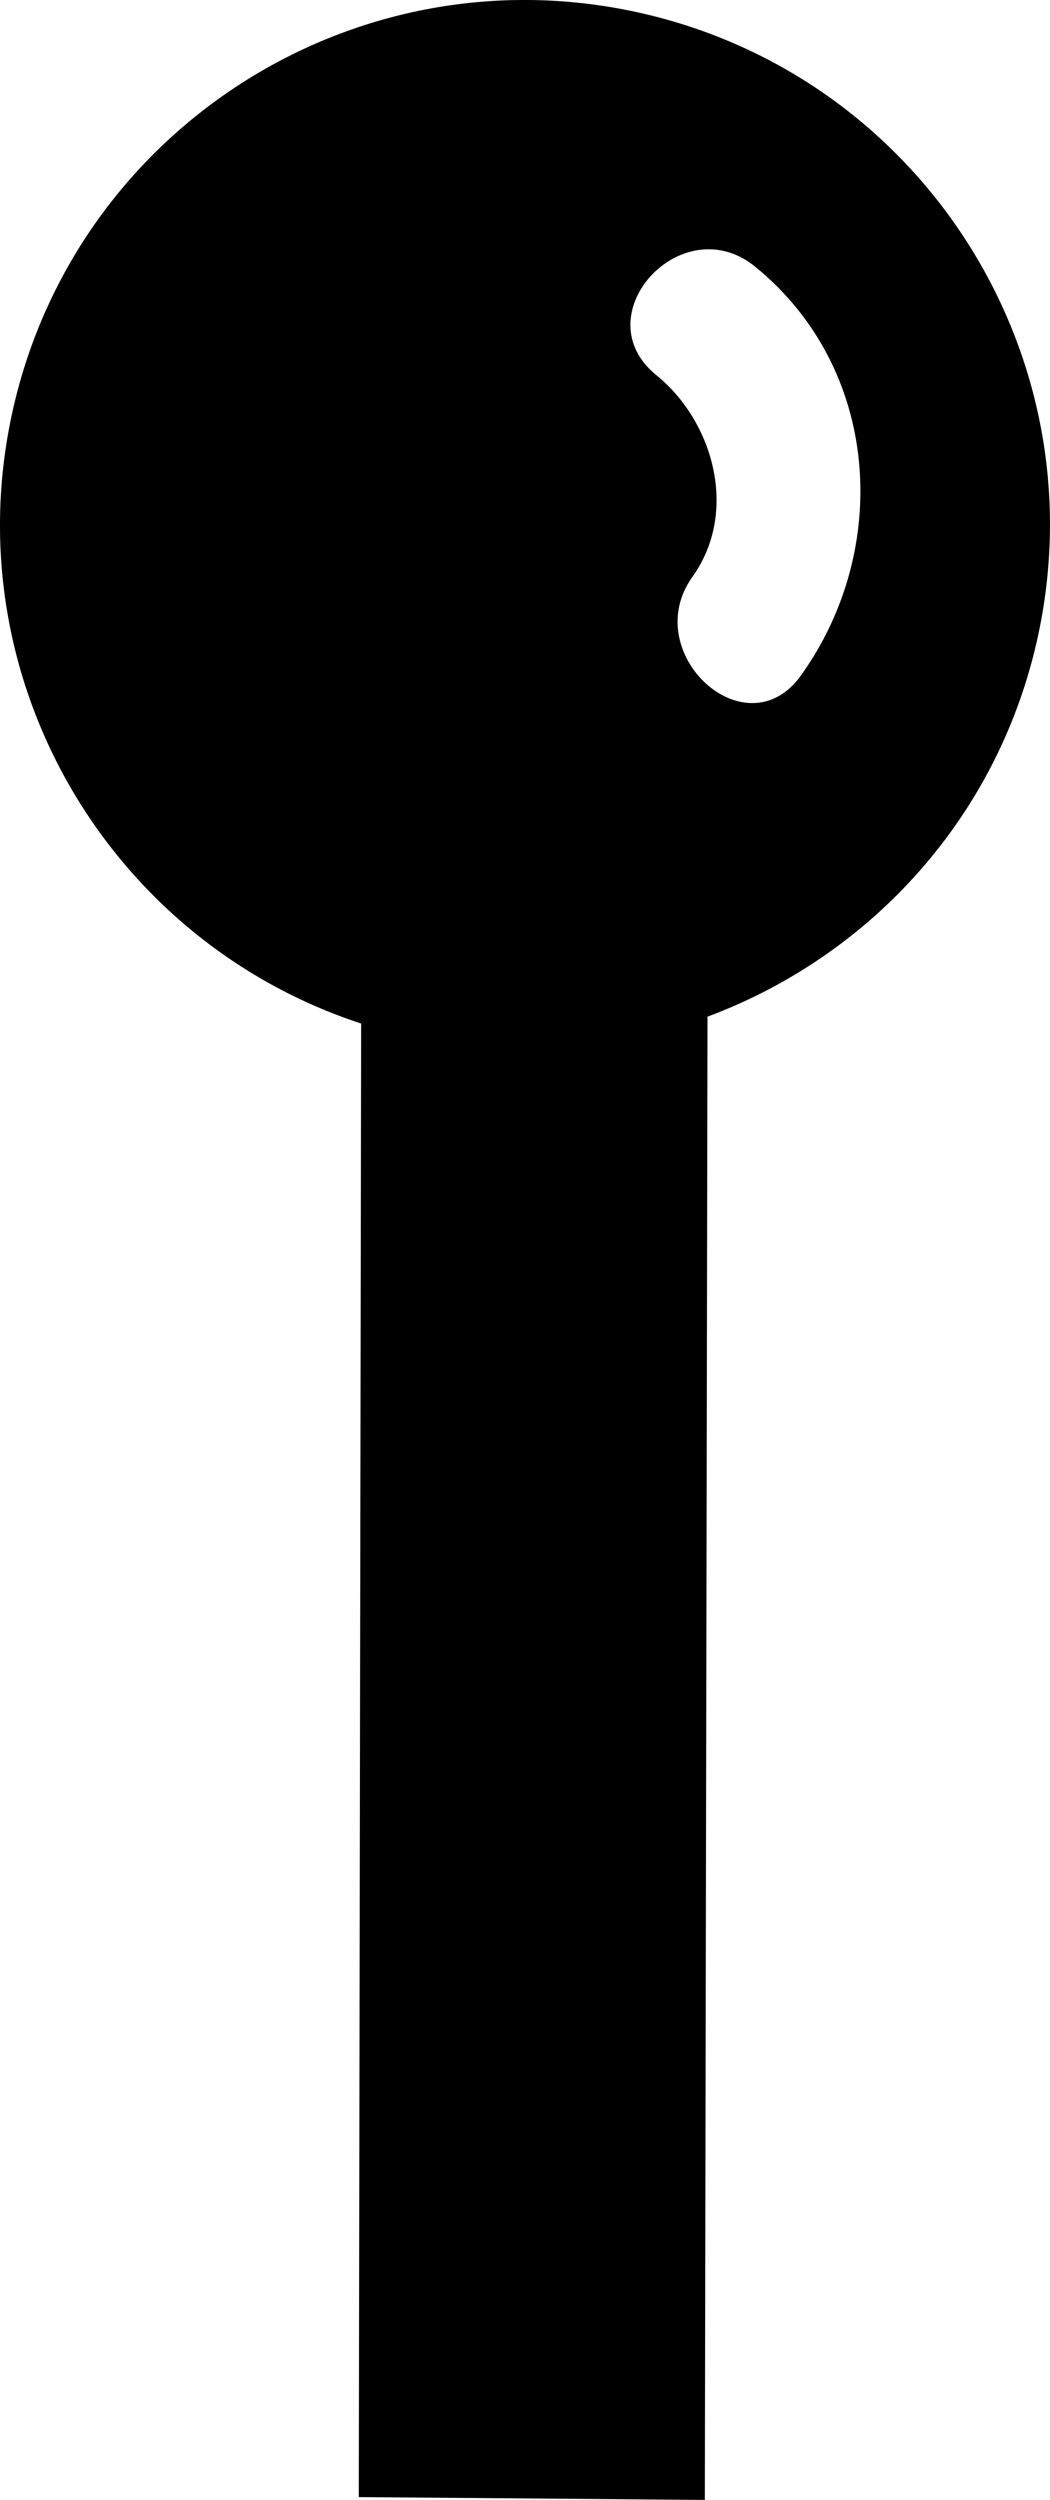 <?xml version="1.0" encoding="UTF-8" standalone="no"?>
<!-- Created with Inkscape (http://www.inkscape.org/) -->

<svg
   xmlns:dc="http://purl.org/dc/elements/1.1/"
   xmlns:cc="http://creativecommons.org/ns#"
   xmlns:rdf="http://www.w3.org/1999/02/22-rdf-syntax-ns#"
   xmlns:svg="http://www.w3.org/2000/svg"
   xmlns="http://www.w3.org/2000/svg"
   xmlns:sodipodi="http://sodipodi.sourceforge.net/DTD/sodipodi-0.dtd"
   xmlns:inkscape="http://www.inkscape.org/namespaces/inkscape"
   width="39.263mm"
   height="93.474mm"
   viewBox="0 0 39.263 93.474"
   version="1.1"
   id="svg8"
   inkscape:version="0.92.4 (5da689c313, 2019-01-14)"
   sodipodi:docname="joystick_lever_black.svg">
  <defs
     id="defs2" />
  <sodipodi:namedview
     id="base"
     pagecolor="#ffffff"
     bordercolor="#666666"
     borderopacity="1.0"
     inkscape:pageopacity="0.0"
     inkscape:pageshadow="2"
     inkscape:zoom="0.35"
     inkscape:cx="-77.142857"
     inkscape:cy="560"
     inkscape:document-units="mm"
     inkscape:current-layer="layer1"
     showgrid="false"
     fit-margin-top="0"
     fit-margin-left="0"
     fit-margin-right="0"
     fit-margin-bottom="0"
     inkscape:window-width="2400"
     inkscape:window-height="1271"
     inkscape:window-x="-9"
     inkscape:window-y="-9"
     inkscape:window-maximized="1" />
  <g
     inkscape:label="Layer 1"
     inkscape:groupmode="layer"
     id="layer1"
     transform="translate(-1.4476954e-8,-203.526)">
    <path
       inkscape:connector-curvature="0"
       style="fill:#000000;stroke-width:0.265"
       d="M 23.711,203.958 C 13.109,201.705 2.686,208.473 0.432,219.076 -1.671,228.977 4.097,238.717 13.504,241.797 l -0.088,55.098 12.94,0.105 0.1,-55.46 c 6.085,-2.266 10.924,-7.483 12.373,-14.303 2.254,-10.602 -4.515,-21.025 -15.119,-23.279 z m 3.196,8.922 c 0.447,0.072 0.898,0.267 1.326,0.614 4.677,3.798 5.114,10.543 1.718,15.287 -2.054,2.869 -6.092,-0.847 -4.056,-3.692 1.726,-2.414 0.8,-5.789 -1.355,-7.538 -2.317,-1.882 -0.045,-5.06 2.366,-4.671 z"
       id="path120-7"
       sodipodi:nodetypes="scccccsscccccc" />
  </g>
</svg>

